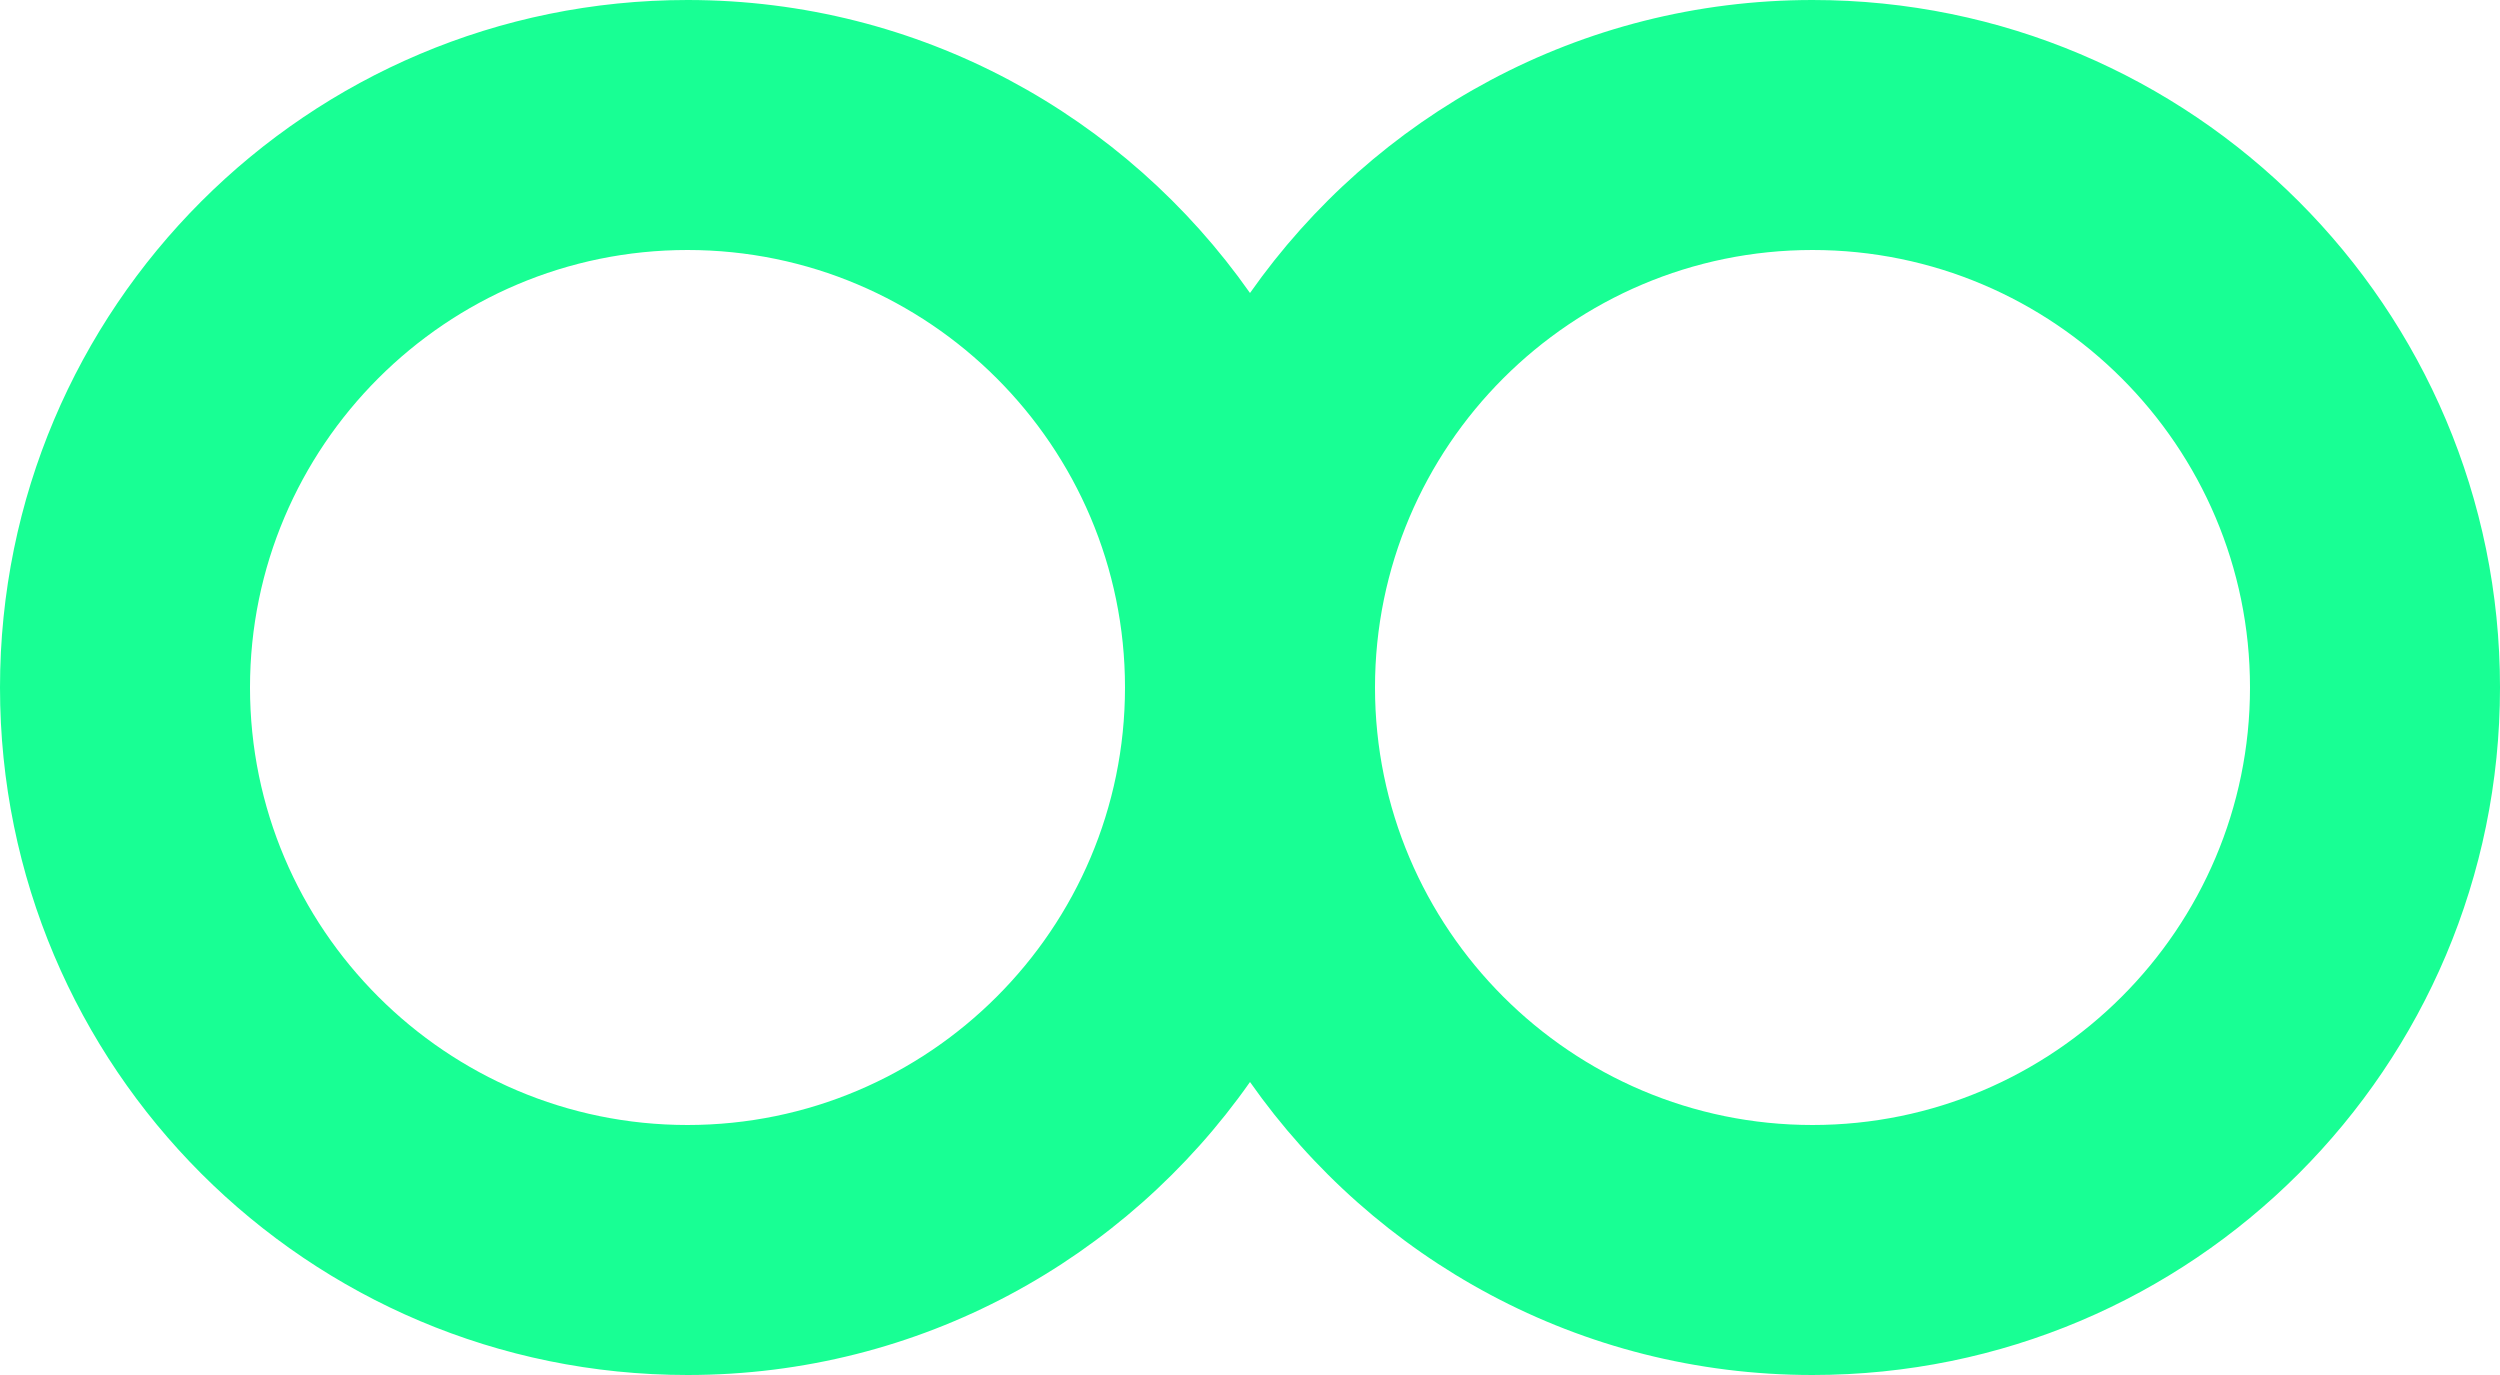 <?xml version="1.0" encoding="UTF-8" standalone="no"?>
<svg width="20px" height="11px" viewBox="0 0 20 11" version="1.1" xmlns="http://www.w3.org/2000/svg" xmlns:xlink="http://www.w3.org/1999/xlink">
    <!-- Generator: Sketch 3.8.1 (29687) - http://www.bohemiancoding.com/sketch -->
    <title>∞ [#1224]</title>
    <desc>Created with Sketch.</desc>
    <defs></defs>
    <g id="Page-1" stroke="none" stroke-width="1" fill="none" fill-rule="evenodd">
        <g id="Dribbble-Dark-Preview" transform="translate(-380, -2684)" fill="#18FF94">
            <g id="icons" transform="translate(56, 160)">
                <path d="M338.5,2533 C336.57,2533 335,2531.43 335,2529.5 C335,2527.57 336.57,2526 338.5,2526 C340.43,2526 342,2527.57 342,2529.5 C342,2531.43 340.43,2533 338.5,2533 M329.5,2533 C327.57,2533 326,2531.43 326,2529.5 C326,2527.57 327.57,2526 329.5,2526 C331.43,2526 333,2527.57 333,2529.5 C333,2531.43 331.43,2533 329.5,2533 M338.5,2524 C336.638,2524 334.995,2524.928 334,2526.344 C333.005,2524.928 331.362,2524 329.5,2524 C326.462,2524 324,2526.462 324,2529.5 C324,2532.538 326.462,2535 329.5,2535 C331.362,2535 333.005,2534.072 334,2532.656 C334.995,2534.072 336.638,2535 338.5,2535 C341.538,2535 344,2532.538 344,2529.5 C344,2526.462 341.538,2524 338.5,2524" id="∞-[#1224]"></path>
            </g>
        </g>
    </g>
</svg>